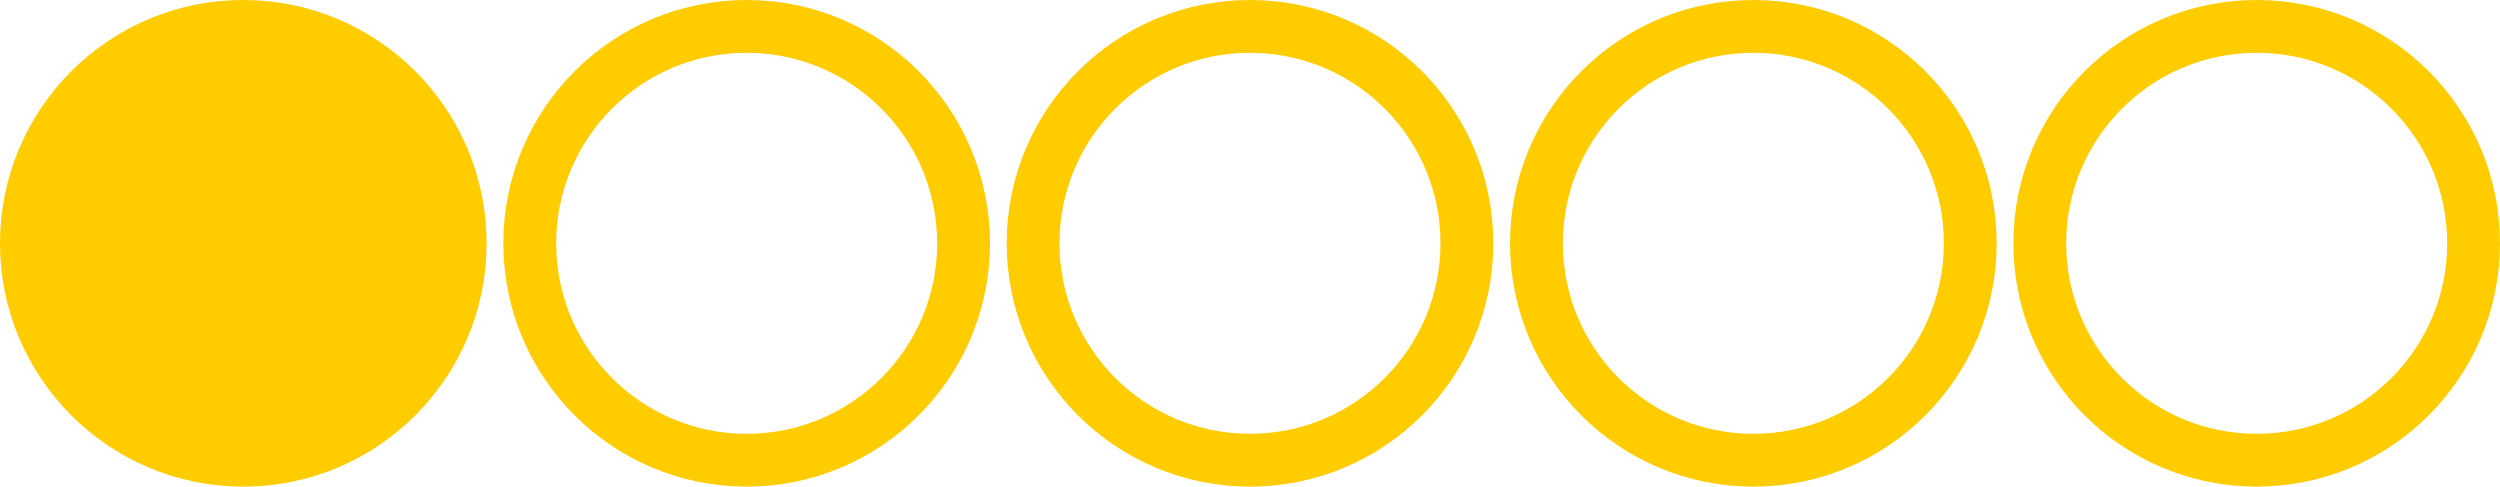 <?xml version="1.0" encoding="UTF-8" standalone="no"?>
<!-- Created with Inkscape (http://www.inkscape.org/) -->

<svg
   xmlns:dc="http://purl.org/dc/elements/1.1/"
   xmlns:cc="http://creativecommons.org/ns#"
   xmlns:rdf="http://www.w3.org/1999/02/22-rdf-syntax-ns#"
   xmlns:svg="http://www.w3.org/2000/svg"
   xmlns="http://www.w3.org/2000/svg"
   xmlns:sodipodi="http://sodipodi.sourceforge.net/DTD/sodipodi-0.dtd"
   xmlns:inkscape="http://www.inkscape.org/namespaces/inkscape"
   width="94.674"
   height="18.428"
   viewBox="0 0 94.674 18.428"
   id="svg2"
   version="1.1"
   inkscape:version="0.91 r13725"
   sodipodi:docname="stars_1.svg">
  <defs
     id="defs4" />
  <sodipodi:namedview
     id="base"
     pagecolor="#ffffff"
     bordercolor="#666666"
     borderopacity="1.0"
     inkscape:pageopacity="0.0"
     inkscape:pageshadow="2"
     inkscape:zoom="3.96"
     inkscape:cx="23.744749"
     inkscape:cy="-15.783013"
     inkscape:document-units="px"
     inkscape:current-layer="layer1"
     showgrid="false"
     units="px"
     inkscape:window-width="1920"
     inkscape:window-height="1171"
     inkscape:window-x="1920"
     inkscape:window-y="0"
     inkscape:window-maximized="1"
     fit-margin-top="0"
     fit-margin-left="0"
     fit-margin-right="0"
     fit-margin-bottom="0" />
  <g
     inkscape:label="Ebene 1"
     inkscape:groupmode="layer"
     id="layer1"
     transform="translate(-1.321,-1033.327)">
    <circle
       style="opacity:1;fill:#ffcc00;fill-opacity:1;fill-rule:nonzero;stroke:#ffcc00;stroke-width:2;stroke-linecap:butt;stroke-linejoin:miter;stroke-miterlimit:4;stroke-dasharray:none;stroke-dashoffset:0;stroke-opacity:1"
       id="path3336"
       cx="10.535"
       cy="1042.541"
       r="8.214" />
    <circle
       style="opacity:1;fill:none;fill-opacity:1;fill-rule:nonzero;stroke:#ffcc00;stroke-width:2;stroke-linecap:butt;stroke-linejoin:miter;stroke-miterlimit:4;stroke-dasharray:none;stroke-dashoffset:0;stroke-opacity:1"
       id="path3336-3"
       cx="29.597"
       cy="1042.541"
       r="8.214" />
    <circle
       style="opacity:1;fill:none;fill-opacity:1;fill-rule:nonzero;stroke:#ffcc00;stroke-width:2;stroke-linecap:butt;stroke-linejoin:miter;stroke-miterlimit:4;stroke-dasharray:none;stroke-dashoffset:0;stroke-opacity:1"
       id="path3336-3-6"
       cx="48.658"
       cy="1042.541"
       r="8.214" />
    <circle
       style="opacity:1;fill:none;fill-opacity:1;fill-rule:nonzero;stroke:#ffcc00;stroke-width:2;stroke-linecap:butt;stroke-linejoin:miter;stroke-miterlimit:4;stroke-dasharray:none;stroke-dashoffset:0;stroke-opacity:1"
       id="path3336-3-6-7"
       cx="67.72"
       cy="1042.541"
       r="8.214" />
    <circle
       style="opacity:1;fill:none;fill-opacity:1;fill-rule:nonzero;stroke:#ffcc00;stroke-width:2;stroke-linecap:butt;stroke-linejoin:miter;stroke-miterlimit:4;stroke-dasharray:none;stroke-dashoffset:0;stroke-opacity:1"
       id="path3336-3-6-7-3"
       cx="86.781"
       cy="1042.541"
       r="8.214" />
  </g>
</svg>
